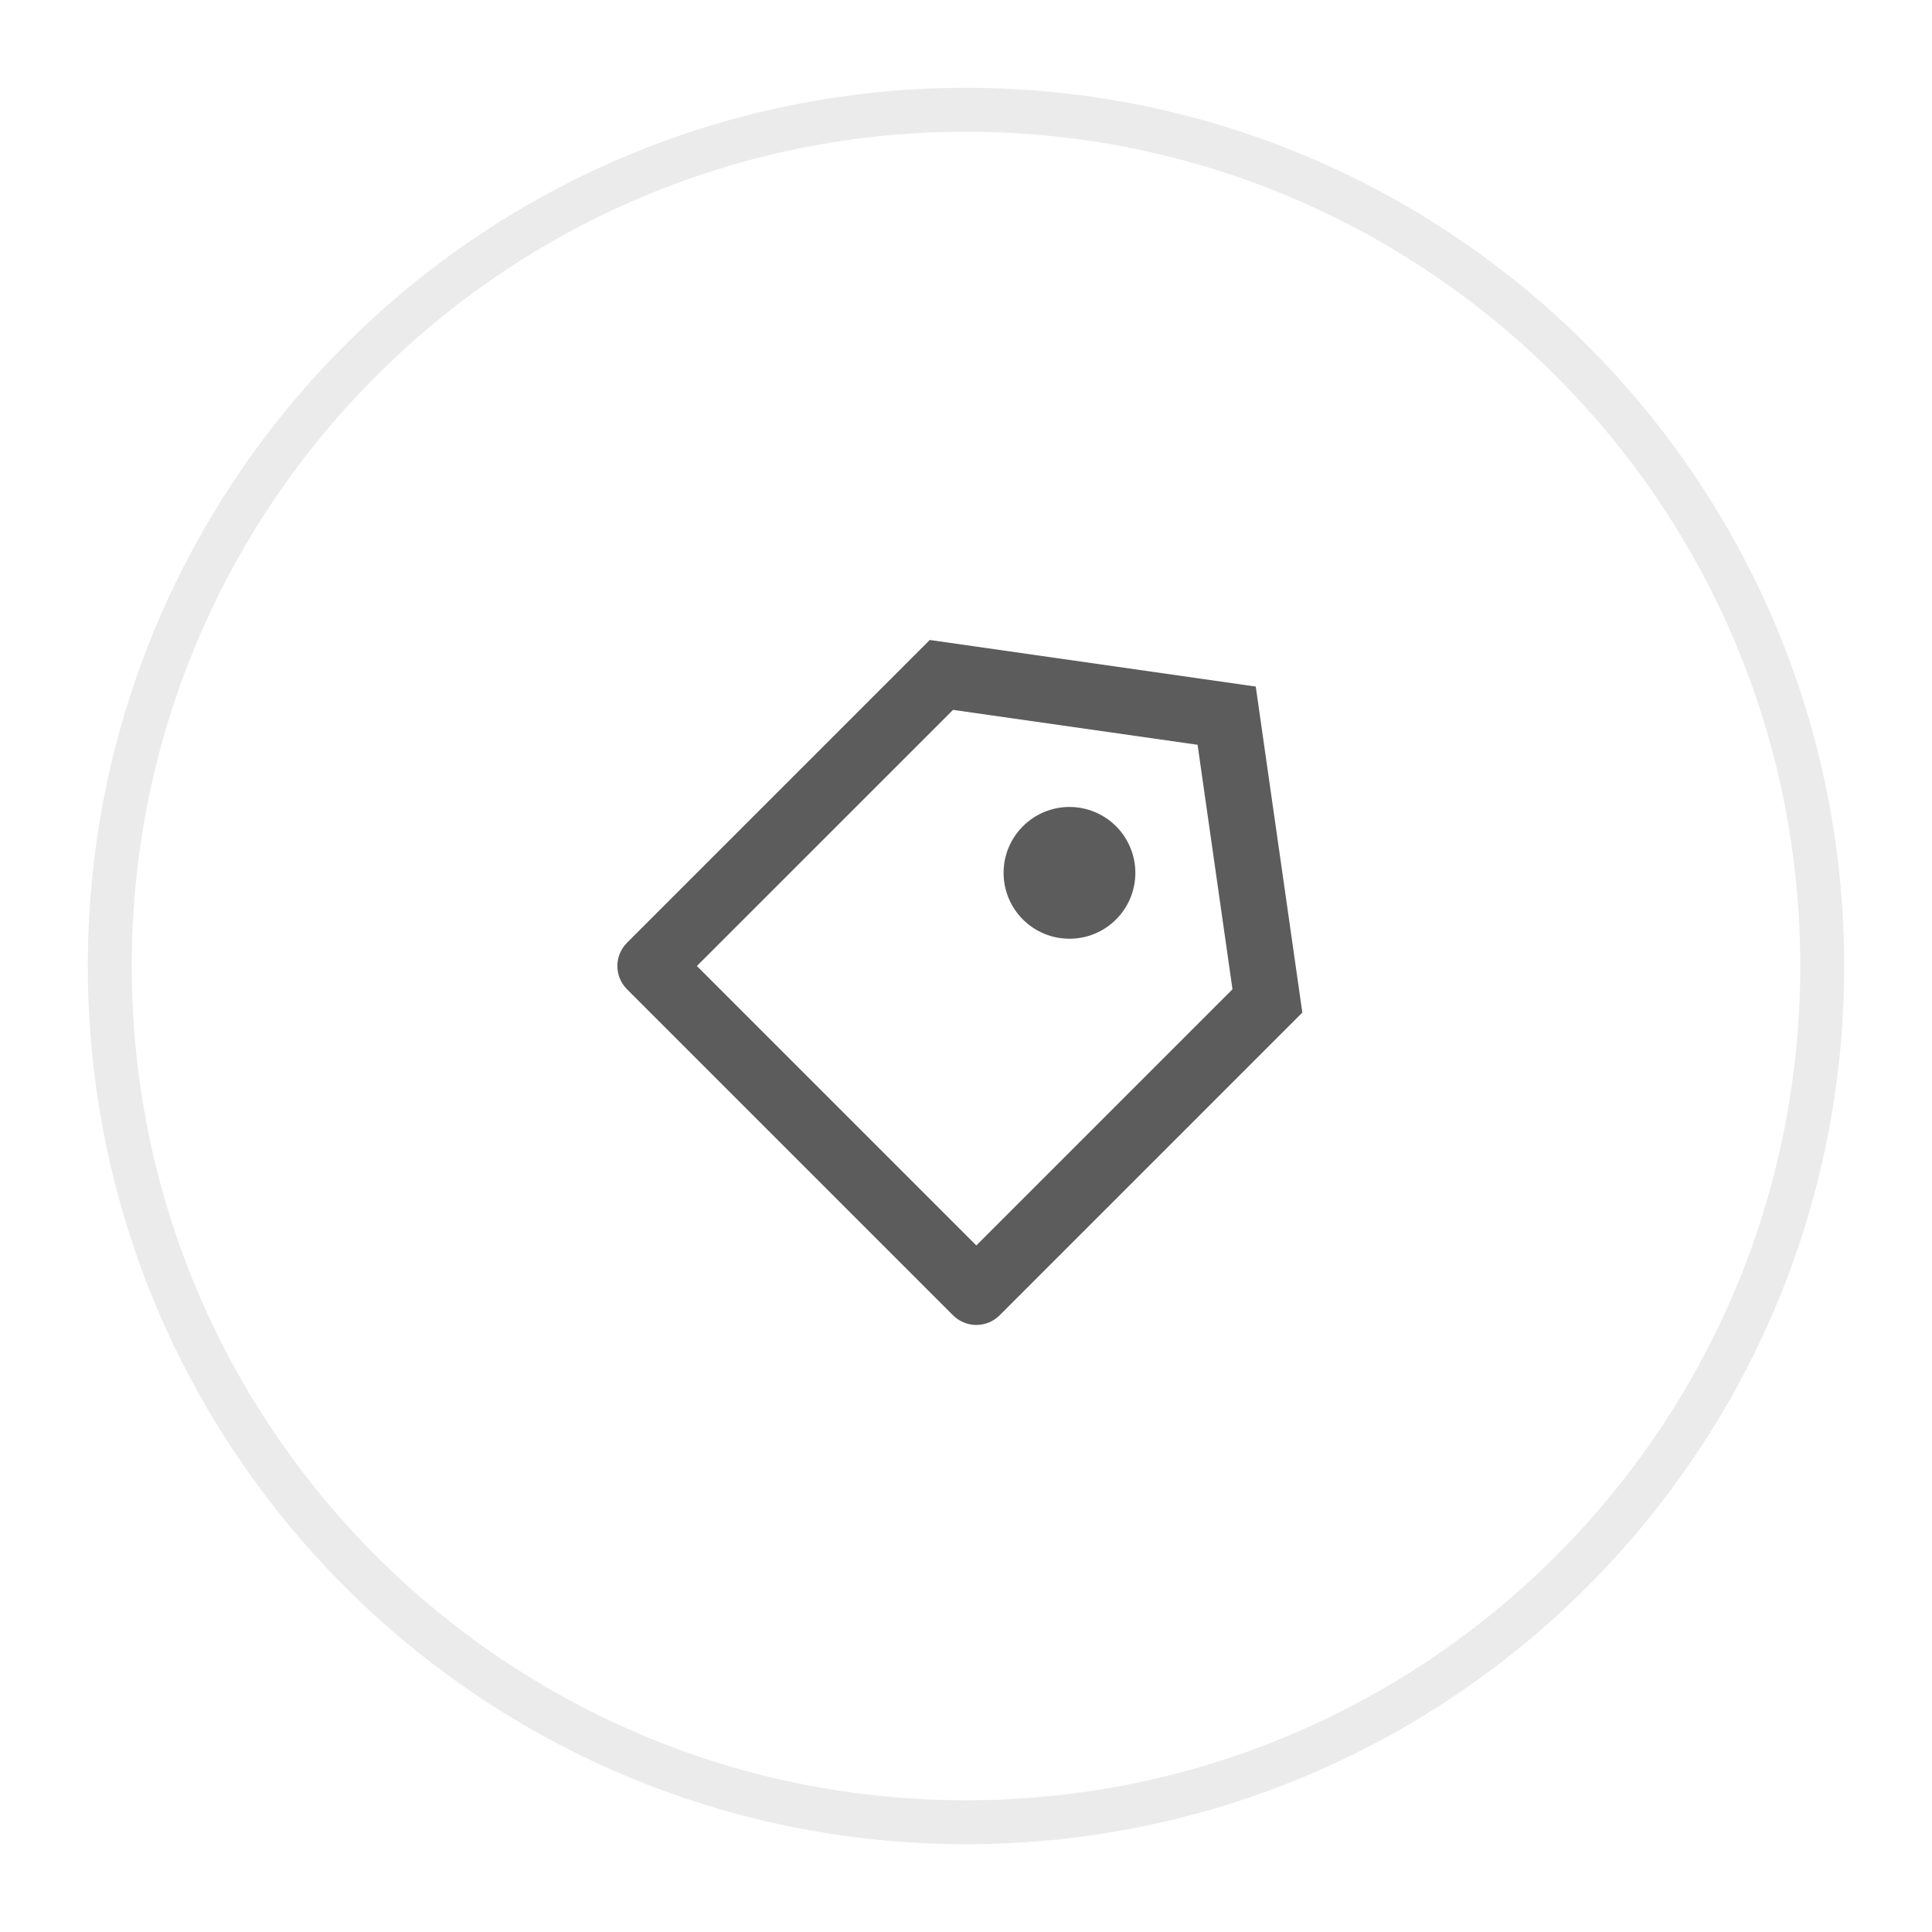 <svg width="44" height="44" viewBox="0 0 44 44" fill="none" xmlns="http://www.w3.org/2000/svg">
<g filter="url(#filter0_d_1893_19408)">
<path d="M2 21C2 9.954 10.954 1 22 1C33.046 1 42 9.954 42 21C42 32.046 33.046 41 22 41C10.954 41 2 32.046 2 21Z" fill="white"/>
<path d="M22 1.5C32.77 1.5 41.5 10.23 41.5 21C41.5 31.77 32.77 40.5 22 40.5C11.23 40.5 2.5 31.77 2.5 21C2.5 10.23 11.23 1.5 22 1.5Z" stroke="#EBEBEB"/>
<path d="M21.175 13.575L28.599 14.636L29.66 22.061L22.766 28.955C22.625 29.096 22.434 29.175 22.235 29.175C22.037 29.175 21.846 29.096 21.705 28.955L14.28 21.53C14.139 21.39 14.06 21.199 14.06 21C14.06 20.801 14.139 20.611 14.28 20.47L21.175 13.575ZM21.705 15.167L15.871 21L22.235 27.364L28.069 21.53L27.274 15.962L21.705 15.167ZM23.295 19.94C23.014 19.658 22.856 19.276 22.856 18.879C22.856 18.681 22.895 18.486 22.97 18.304C23.046 18.122 23.156 17.957 23.296 17.818C23.435 17.678 23.6 17.568 23.782 17.492C23.965 17.417 24.16 17.378 24.357 17.378C24.755 17.378 25.136 17.537 25.418 17.818C25.699 18.099 25.857 18.481 25.857 18.879C25.857 19.277 25.699 19.659 25.417 19.94C25.136 20.221 24.754 20.38 24.356 20.379C23.958 20.379 23.576 20.221 23.295 19.94Z" fill="#5C5C5C"/>
</g>
<defs>
<filter id="filter0_d_1893_19408" x="0" y="0" width="44" height="44" filterUnits="userSpaceOnUse" color-interpolation-filters="sRGB">
<feFlood flood-opacity="0" result="BackgroundImageFix"/>
<feColorMatrix in="SourceAlpha" type="matrix" values="0 0 0 0 0 0 0 0 0 0 0 0 0 0 0 0 0 0 127 0" result="hardAlpha"/>
<feOffset dy="1"/>
<feGaussianBlur stdDeviation="1"/>
<feComposite in2="hardAlpha" operator="out"/>
<feColorMatrix type="matrix" values="0 0 0 0 0.039 0 0 0 0 0.051 0 0 0 0 0.078 0 0 0 0.03 0"/>
<feBlend mode="normal" in2="BackgroundImageFix" result="effect1_dropShadow_1893_19408"/>
<feBlend mode="normal" in="SourceGraphic" in2="effect1_dropShadow_1893_19408" result="shape"/>
</filter>
</defs>
</svg>
